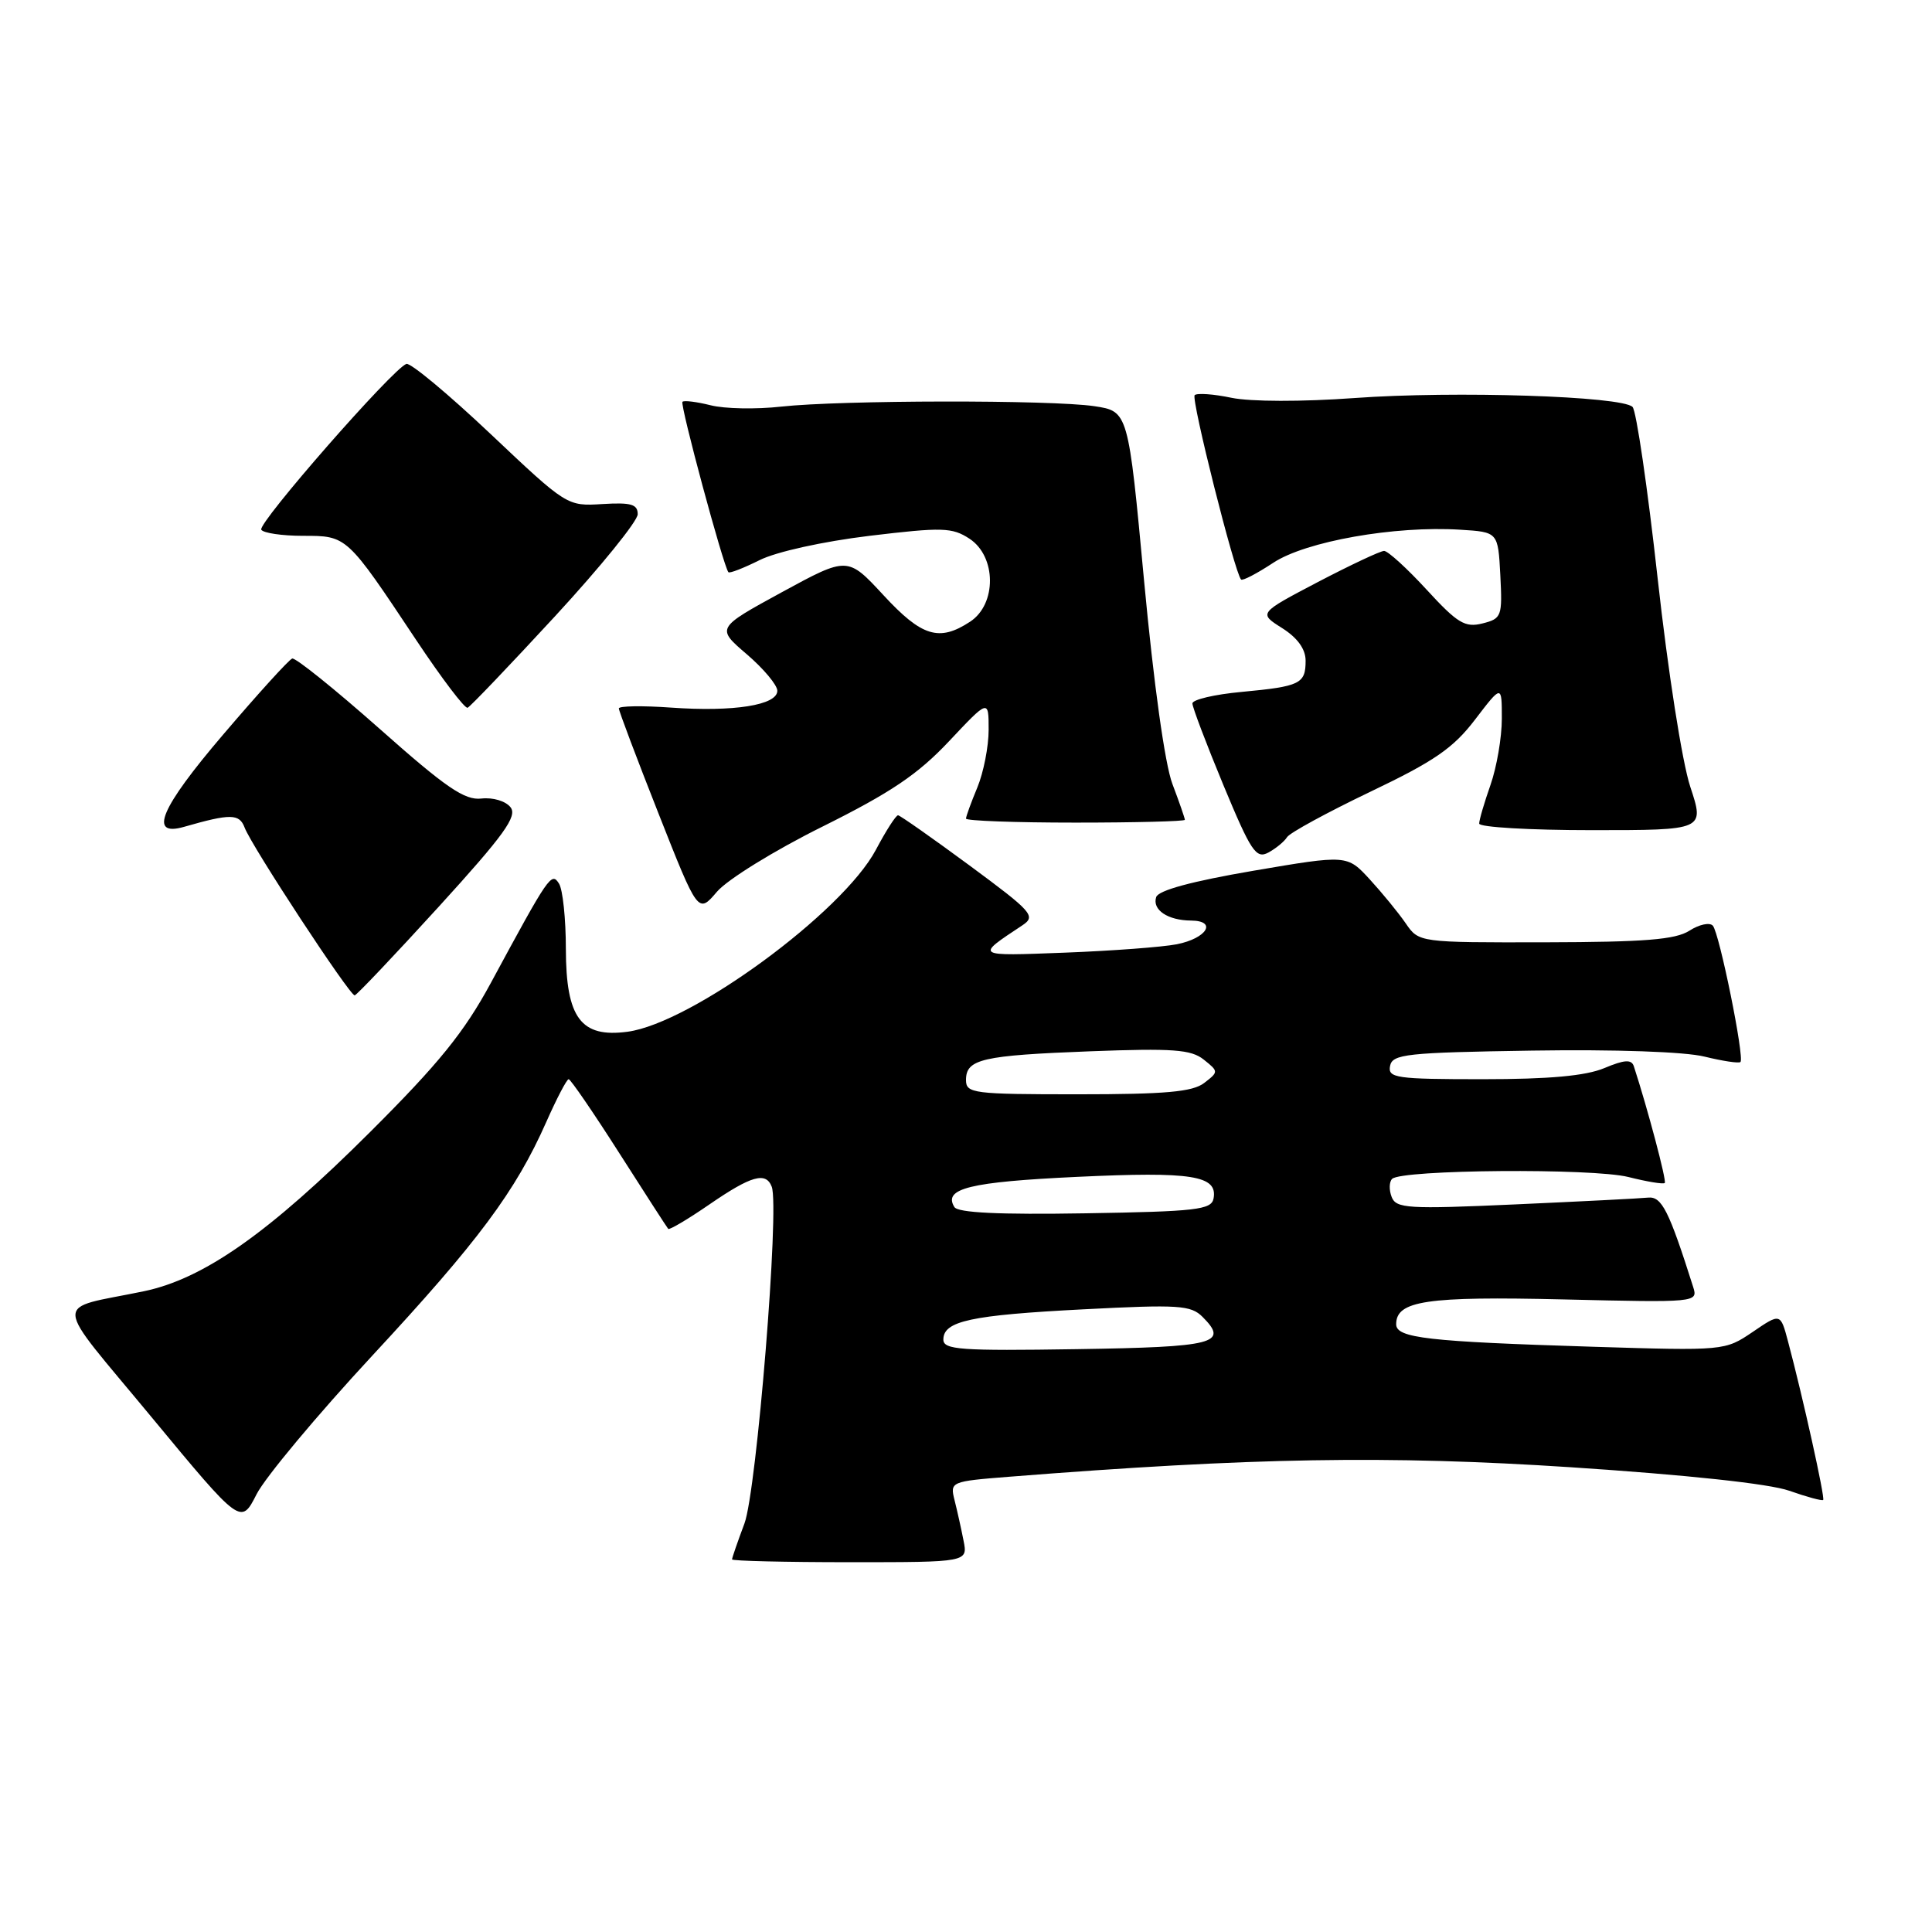 <?xml version="1.0" encoding="UTF-8" standalone="no"?>
<!DOCTYPE svg PUBLIC "-//W3C//DTD SVG 1.1//EN" "http://www.w3.org/Graphics/SVG/1.1/DTD/svg11.dtd" >
<svg xmlns="http://www.w3.org/2000/svg" xmlns:xlink="http://www.w3.org/1999/xlink" version="1.1" viewBox="0 0 256 256">
 <g >
 <path fill="currentColor"
d=" M 127.67 204.12 C 127.36 202.53 126.82 200.12 126.48 198.77 C 125.87 196.34 125.98 196.29 133.68 195.68 C 165.92 193.13 183.84 192.83 208.18 194.42 C 223.51 195.43 234.45 196.60 237.08 197.53 C 239.41 198.35 241.43 198.90 241.58 198.75 C 241.85 198.48 238.88 185.08 236.92 177.74 C 235.92 173.98 235.92 173.98 232.24 176.49 C 228.56 178.98 228.49 178.99 211.03 178.45 C 189.17 177.77 185.00 177.30 185.00 175.47 C 185.00 172.35 189.01 171.75 207.16 172.18 C 224.79 172.60 225.00 172.58 224.36 170.55 C 221.14 160.39 220.19 158.51 218.38 158.69 C 217.35 158.80 209.42 159.20 200.77 159.59 C 186.54 160.23 184.99 160.13 184.40 158.60 C 184.04 157.67 184.07 156.60 184.46 156.21 C 185.69 154.97 211.04 154.77 215.77 155.96 C 218.23 156.58 220.40 156.94 220.59 156.75 C 220.86 156.47 218.31 146.86 216.49 141.28 C 216.18 140.35 215.25 140.41 212.58 141.53 C 210.12 142.56 205.28 143.00 196.46 143.00 C 184.99 143.00 183.88 142.84 184.19 141.25 C 184.49 139.67 186.33 139.47 203.01 139.21 C 213.98 139.04 223.28 139.36 225.87 140.01 C 228.28 140.60 230.41 140.92 230.62 140.72 C 231.18 140.16 227.83 123.64 226.96 122.66 C 226.55 122.19 225.15 122.49 223.86 123.32 C 222.00 124.51 217.92 124.83 204.76 124.86 C 188.01 124.89 188.01 124.89 186.26 122.34 C 185.29 120.93 183.15 118.32 181.50 116.52 C 178.50 113.26 178.50 113.26 166.07 115.38 C 157.96 116.77 153.49 117.97 153.20 118.87 C 152.65 120.56 154.74 121.96 157.83 121.98 C 161.33 122.01 159.92 124.33 155.93 125.12 C 154.04 125.49 147.38 125.99 141.12 126.23 C 129.08 126.69 129.21 126.76 135.47 122.61 C 137.30 121.39 136.81 120.84 128.47 114.68 C 123.53 111.04 119.27 108.05 119.00 108.03 C 118.72 108.01 117.40 110.07 116.06 112.60 C 111.65 120.90 91.63 135.57 83.16 136.71 C 76.97 137.54 75.00 134.90 74.98 125.75 C 74.98 121.76 74.57 117.86 74.07 117.08 C 73.07 115.50 72.75 115.98 65.04 130.24 C 61.51 136.77 58.16 140.91 49.03 150.01 C 35.63 163.38 27.00 169.45 19.05 171.10 C 6.87 173.63 6.75 171.67 20.09 187.79 C 31.92 202.08 31.92 202.08 34.00 197.99 C 35.15 195.74 42.05 187.48 49.33 179.63 C 63.39 164.48 68.32 157.85 72.38 148.68 C 73.76 145.56 75.10 143.00 75.35 143.00 C 75.60 143.00 78.61 147.39 82.03 152.75 C 85.45 158.11 88.38 162.65 88.54 162.83 C 88.69 163.01 91.16 161.55 94.02 159.58 C 99.55 155.78 101.49 155.23 102.26 157.25 C 103.31 160.01 100.26 197.55 98.64 201.88 C 97.74 204.28 97.00 206.42 97.00 206.63 C 97.00 206.83 104.03 207.00 112.62 207.00 C 128.25 207.00 128.25 207.00 127.67 204.12 Z  M 58.15 120.13 C 66.81 110.62 68.58 108.16 67.65 106.97 C 67.00 106.14 65.32 105.64 63.79 105.81 C 61.57 106.07 59.09 104.37 50.29 96.56 C 44.35 91.30 39.15 87.12 38.72 87.26 C 38.29 87.40 34.16 91.95 29.54 97.37 C 21.24 107.09 19.63 110.92 24.39 109.56 C 30.55 107.79 31.71 107.81 32.41 109.65 C 33.34 112.13 46.37 131.98 47.00 131.89 C 47.27 131.85 52.29 126.56 58.15 120.13 Z  M 109.00 109.52 C 118.04 105.02 121.62 102.61 125.75 98.22 C 131.00 92.64 131.00 92.64 131.00 96.70 C 131.00 98.93 130.32 102.37 129.50 104.35 C 128.68 106.32 128.00 108.18 128.00 108.47 C 128.00 108.76 134.53 109.00 142.50 109.00 C 150.47 109.00 157.00 108.83 157.00 108.63 C 157.00 108.42 156.26 106.28 155.35 103.88 C 154.35 101.24 152.87 90.57 151.60 77.00 C 149.50 54.50 149.50 54.50 145.00 53.82 C 139.28 52.97 111.40 53.01 103.50 53.88 C 100.20 54.25 96.00 54.17 94.16 53.70 C 92.32 53.24 90.64 53.03 90.43 53.24 C 90.07 53.59 95.87 75.10 96.52 75.82 C 96.68 76.00 98.54 75.27 100.65 74.22 C 102.87 73.11 109.04 71.75 115.21 71.00 C 124.88 69.84 126.16 69.88 128.46 71.38 C 132.04 73.73 132.09 80.06 128.54 82.38 C 124.44 85.07 122.14 84.36 117.06 78.86 C 112.31 73.73 112.31 73.73 103.60 78.47 C 94.90 83.22 94.90 83.22 98.95 86.69 C 101.18 88.60 103.00 90.78 103.00 91.53 C 103.00 93.44 97.20 94.35 88.91 93.76 C 85.11 93.49 82.00 93.54 82.00 93.87 C 82.00 94.20 84.36 100.46 87.25 107.78 C 92.50 121.09 92.50 121.09 95.00 118.16 C 96.38 116.54 102.63 112.68 109.00 109.52 Z  M 170.54 110.93 C 170.90 110.35 175.86 107.65 181.56 104.92 C 190.06 100.86 192.56 99.14 195.46 95.34 C 199.00 90.71 199.00 90.71 199.00 95.23 C 199.00 97.72 198.32 101.66 197.50 104.00 C 196.68 106.34 196.00 108.64 196.00 109.13 C 196.00 109.61 202.72 110.00 210.93 110.00 C 225.87 110.00 225.87 110.00 223.97 104.25 C 222.90 101.02 221.01 88.94 219.65 76.67 C 218.32 64.66 216.82 54.42 216.32 53.92 C 214.89 52.49 192.76 51.78 179.50 52.74 C 172.50 53.25 165.70 53.23 163.18 52.71 C 160.80 52.21 158.61 52.06 158.30 52.36 C 157.80 52.87 163.61 75.94 164.45 76.79 C 164.65 76.99 166.56 75.99 168.70 74.58 C 173.00 71.73 184.82 69.64 193.50 70.19 C 198.50 70.50 198.50 70.50 198.80 76.22 C 199.08 81.68 198.98 81.97 196.43 82.61 C 194.12 83.19 193.12 82.58 189.04 78.14 C 186.44 75.31 183.90 73.00 183.40 73.00 C 182.91 73.00 178.96 74.86 174.63 77.12 C 166.76 81.25 166.76 81.25 169.88 83.22 C 171.92 84.51 173.00 86.00 173.00 87.54 C 173.00 90.61 172.29 90.95 164.54 91.68 C 160.94 92.01 158.00 92.70 158.00 93.21 C 158.00 93.71 159.85 98.59 162.11 104.04 C 165.76 112.82 166.43 113.84 168.06 112.97 C 169.06 112.43 170.18 111.51 170.54 110.93 Z  M 73.56 81.64 C 79.58 75.11 84.50 69.04 84.50 68.14 C 84.50 66.81 83.61 66.56 79.82 66.79 C 75.15 67.08 75.11 67.06 64.99 57.49 C 59.40 52.21 54.39 48.04 53.85 48.22 C 52.09 48.80 34.10 69.35 34.62 70.19 C 34.89 70.63 37.38 71.00 40.15 71.00 C 45.99 71.00 45.91 70.92 55.13 84.78 C 58.53 89.89 61.60 93.94 61.96 93.78 C 62.32 93.63 67.54 88.16 73.56 81.64 Z  M 125.00 177.50 C 125.00 175.04 128.63 174.26 143.60 173.49 C 156.17 172.84 157.80 172.94 159.35 174.50 C 162.86 178.01 160.98 178.49 142.67 178.77 C 127.27 179.01 125.00 178.85 125.00 177.50 Z  M 126.46 159.94 C 124.94 157.48 128.49 156.61 142.73 155.94 C 157.98 155.22 161.38 155.76 160.80 158.82 C 160.51 160.30 158.50 160.53 143.81 160.77 C 132.40 160.96 126.93 160.70 126.46 159.94 Z  M 128.00 143.11 C 128.00 140.33 130.11 139.85 144.50 139.30 C 155.42 138.89 157.82 139.06 159.50 140.40 C 161.48 141.98 161.48 142.02 159.56 143.50 C 158.03 144.68 154.44 145.00 142.81 145.00 C 128.95 145.00 128.00 144.88 128.00 143.11 Z "/>
</g>
</svg>